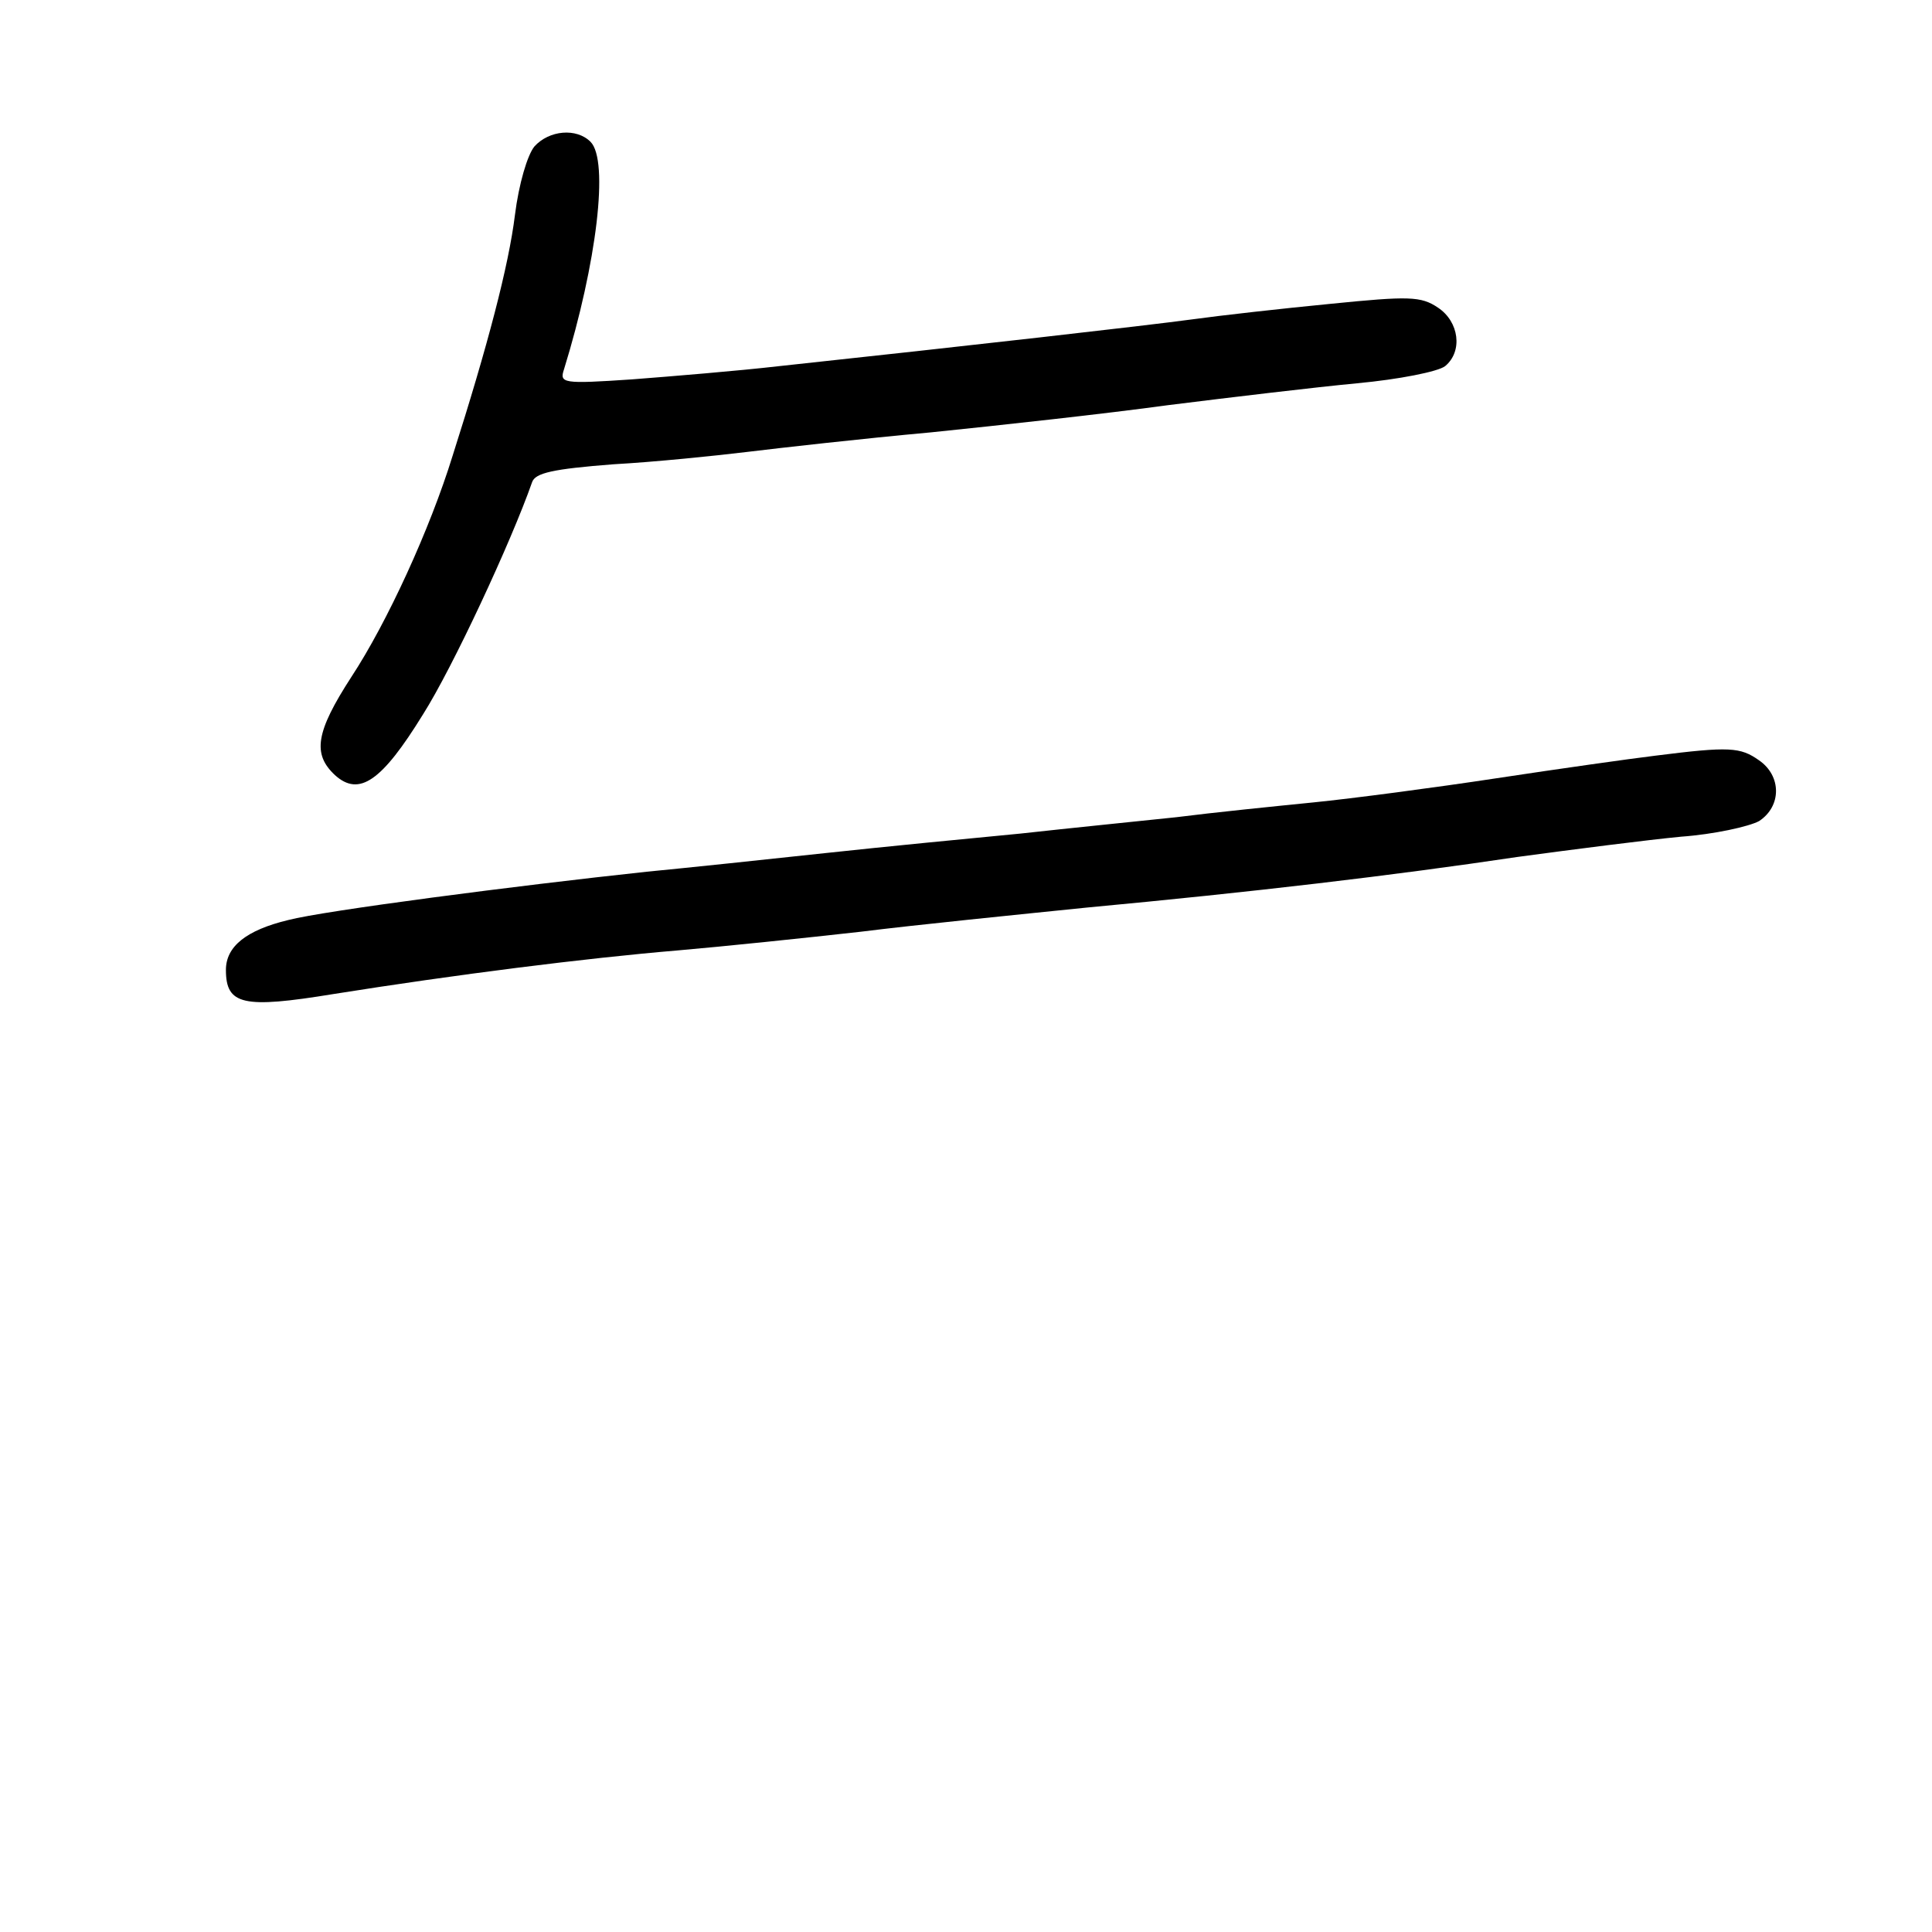 <?xml version="1.0" standalone="no"?>
<!DOCTYPE svg PUBLIC "-//W3C//DTD SVG 20010904//EN"
 "http://www.w3.org/TR/2001/REC-SVG-20010904/DTD/svg10.dtd">
<svg version="1.0" xmlns="http://www.w3.org/2000/svg"
 width="248pt" height="248pt" viewBox="0 0 248 248"
 preserveAspectRatio="xMidYMid meet">
<g transform="translate(0,248) scale(0.1,-0.1)"
fill="#000000" stroke="none">
<path d="M686 2292 c-9 -11 -20 -48 -25 -88 -8 -65 -35 -168 -80 -309 -29 -94
-84 -214 -130 -284 -46 -71 -50 -99 -21 -126 31 -28 60 -8 113 78 38 60 113
221 140 298 4 12 27 17 104 23 54 3 132 11 173 16 41 5 147 17 235 25 88 9
225 24 305 35 80 10 189 23 242 28 54 5 104 15 113 22 23 19 18 57 -9 75 -22
15 -38 15 -138 5 -62 -6 -142 -15 -178 -20 -59 -8 -288 -34 -530 -60 -52 -6
-137 -13 -189 -17 -89 -6 -93 -5 -87 13 42 136 58 268 34 292 -18 18 -53 15
-72 -6z"/>
<path d="M2125 1510 c-33 -4 -125 -17 -204 -29 -79 -12 -185 -26 -235 -31 -50
-5 -129 -13 -176 -19 -47 -5 -137 -14 -200 -21 -63 -6 -176 -17 -250 -25 -74
-8 -178 -19 -230 -24 -168 -18 -414 -50 -460 -62 -54 -13 -80 -34 -80 -64 0
-45 22 -50 138 -31 157 25 323 46 442 56 58 5 164 16 235 24 72 9 202 22 290
31 214 20 392 41 553 65 74 10 168 22 210 26 42 3 87 13 100 20 29 19 29 58 0
78 -24 17 -38 18 -133 6z"/>
</g>
</svg>
